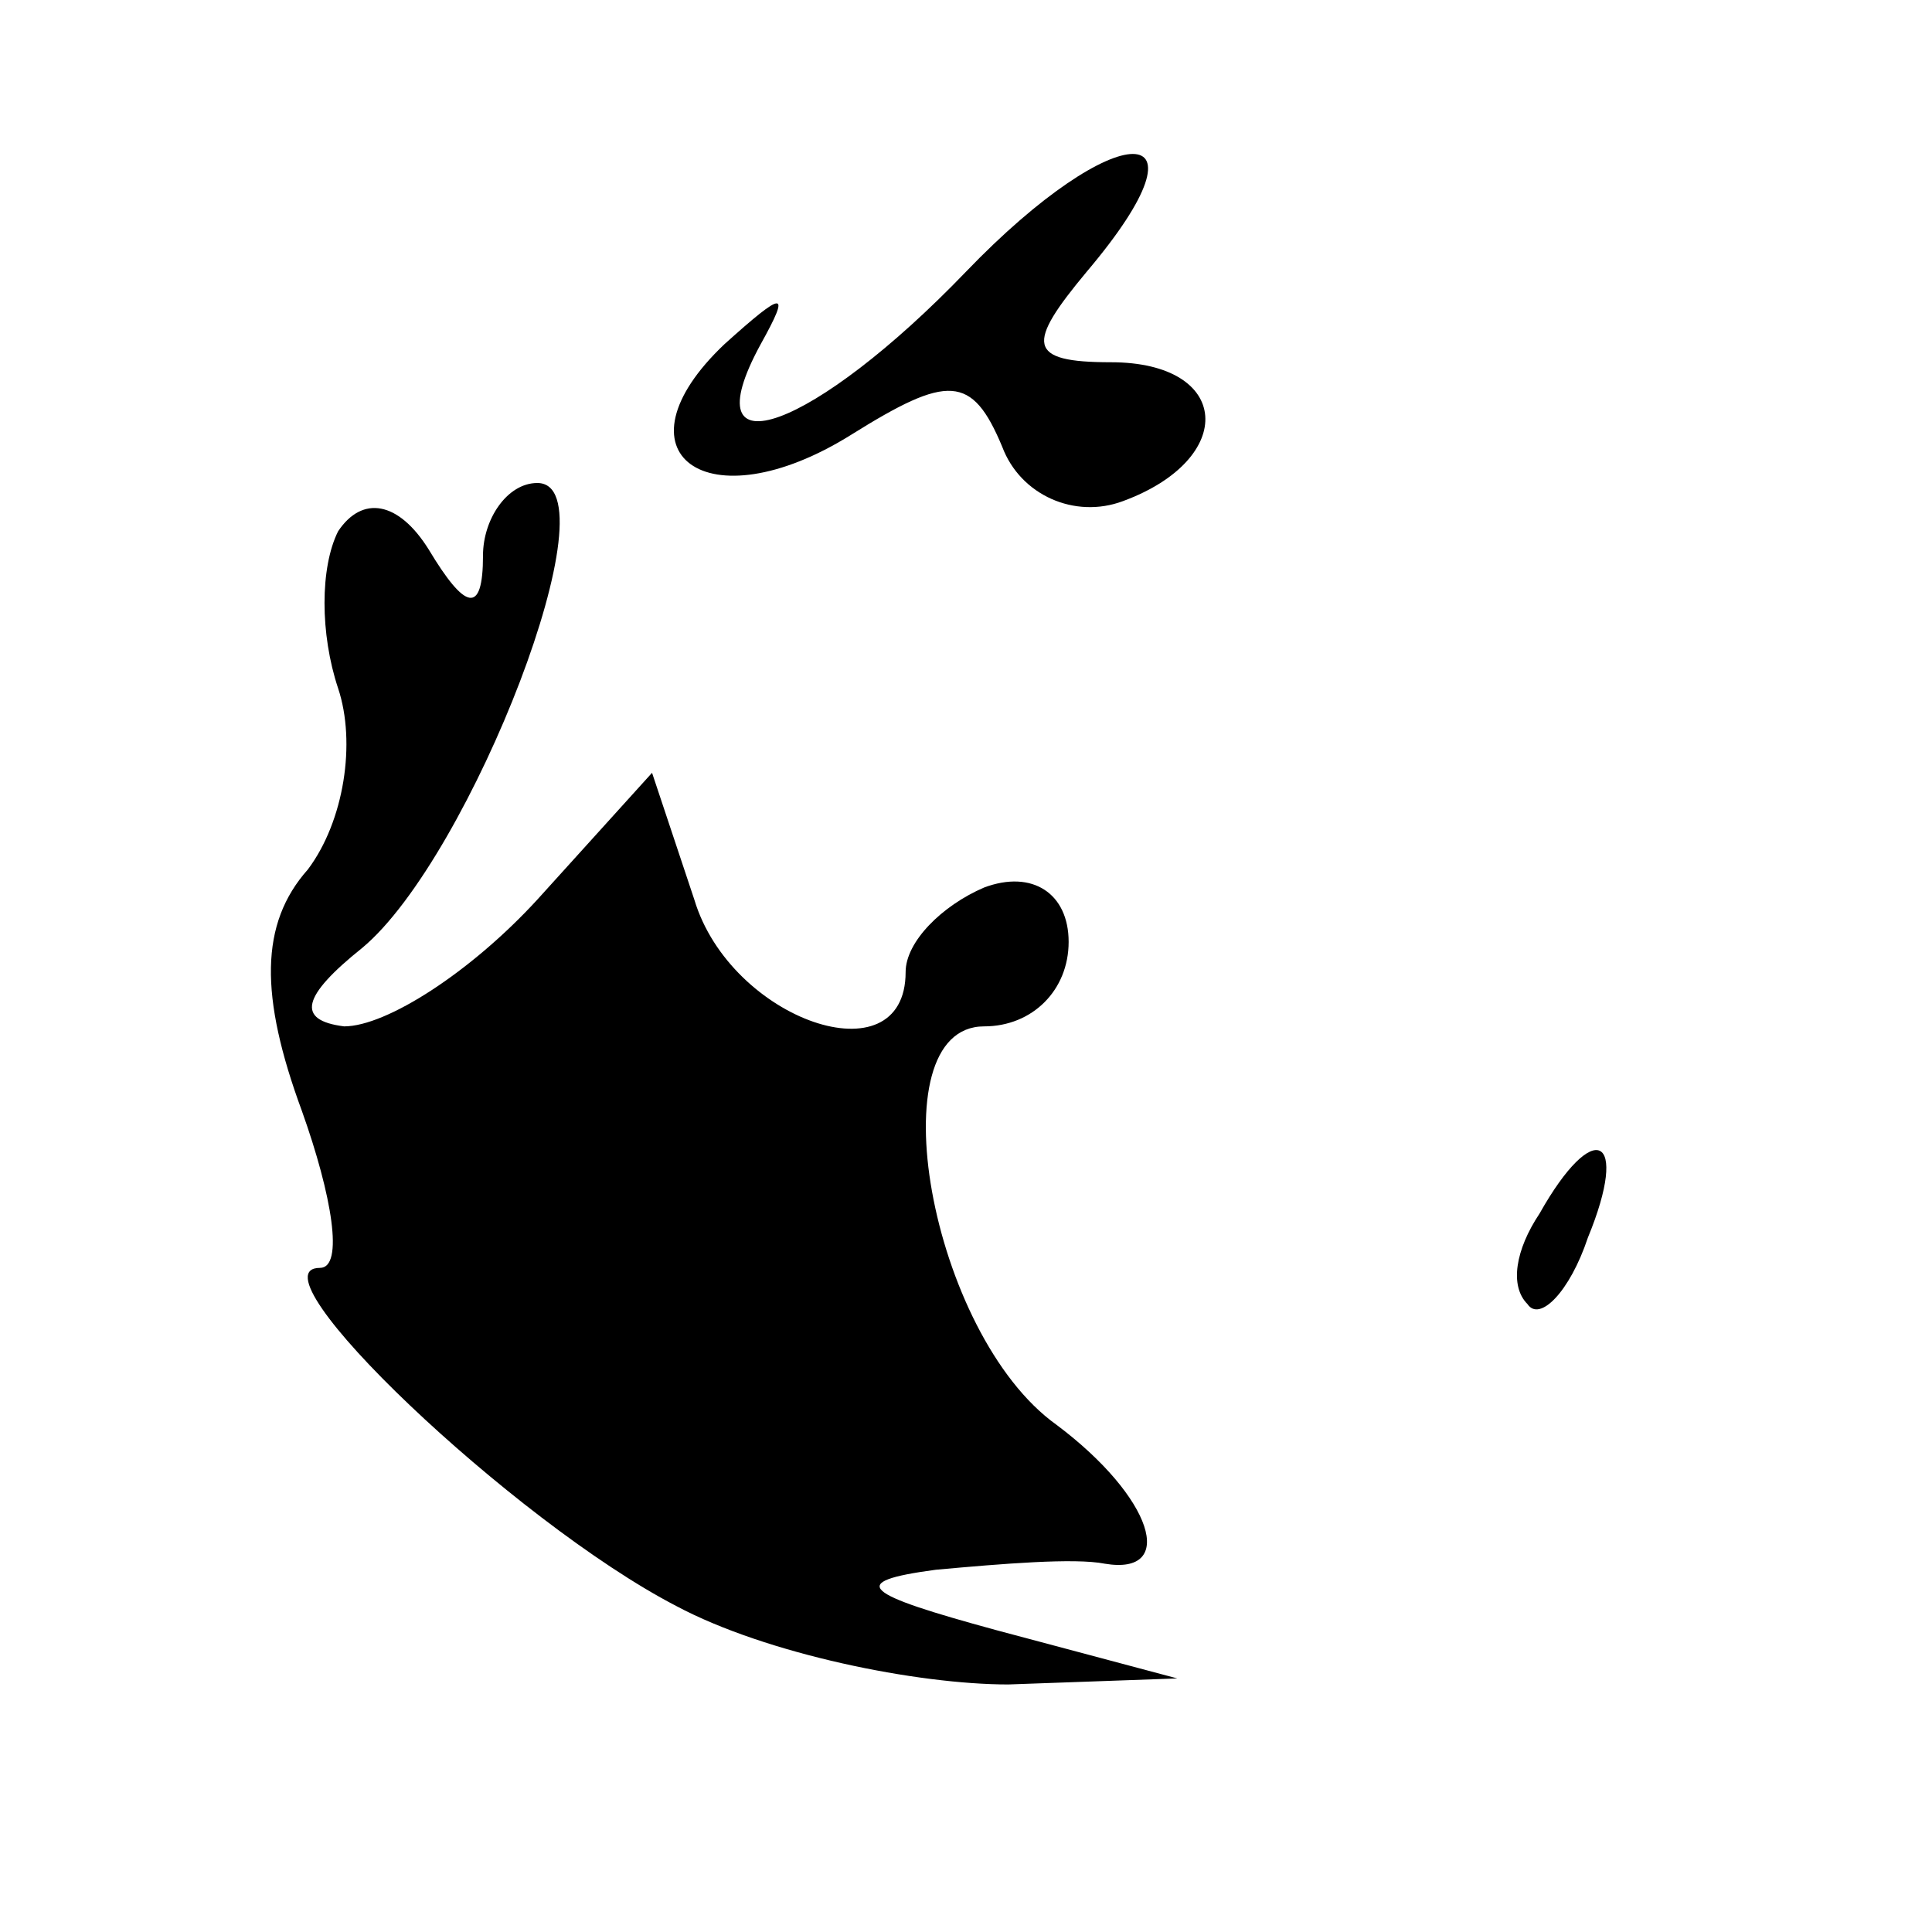 <?xml version="1.0" standalone="no"?>
<!DOCTYPE svg PUBLIC "-//W3C//DTD SVG 20010904//EN"
 "http://www.w3.org/TR/2001/REC-SVG-20010904/DTD/svg10.dtd">
<svg version="1.0" xmlns="http://www.w3.org/2000/svg"
 width="32pt" height="32pt" viewBox="0 0 32 32"
 preserveAspectRatio="xMidYMid meet">
<g transform="translate(0,32) scale(0.1,-0.1)"
fill="#000000" stroke="none">
<path fill="#000000" stroke="none" d="M160 275 c-25 -26 -46 -34 -34 -12 5 9
4 9 -6 0 -19 -18 -3 -30 21 -15 16 10 20 10 25 -2 3 -8 12 -12 20 -9 19 7 18
23 -2 23 -14 0 -14 3 -4 15 22 26 5 26 -20 0z"/>
<path fill="#000000" stroke="none" d="M56 232 c-3 -6 -3 -17 0 -26 3 -9 1
-22 -5 -30 -8 -9 -8 -21 -1 -40 5 -14 7 -26 3 -26 -12 0 32 -42 59 -56 15 -8
40 -13 55 -13 l28 1 -30 8 c-22 6 -25 8 -10 10 11 1 23 2 28 1 12 -2 8 11 -8
23 -21 15 -30 66 -12 66 8 0 14 6 14 14 0 8 -6 12 -14 9 -7 -3 -13 -9 -13 -14
0 -18 -29 -8 -35 12 l-7 21 -19 -21 c-11 -12 -25 -21 -32 -21 -8 1 -7 5 3 13
18 15 42 77 29 77 -5 0 -9 -6 -9 -12 0 -10 -3 -9 -9 1 -5 8 -11 9 -15 3z"/>
<path fill="#000000" stroke="none" d="M255 119 c-4 -6 -5 -12 -2 -15 2 -3 7
2 10 11 7 17 1 20 -8 4z"/>
</g>
</svg>
